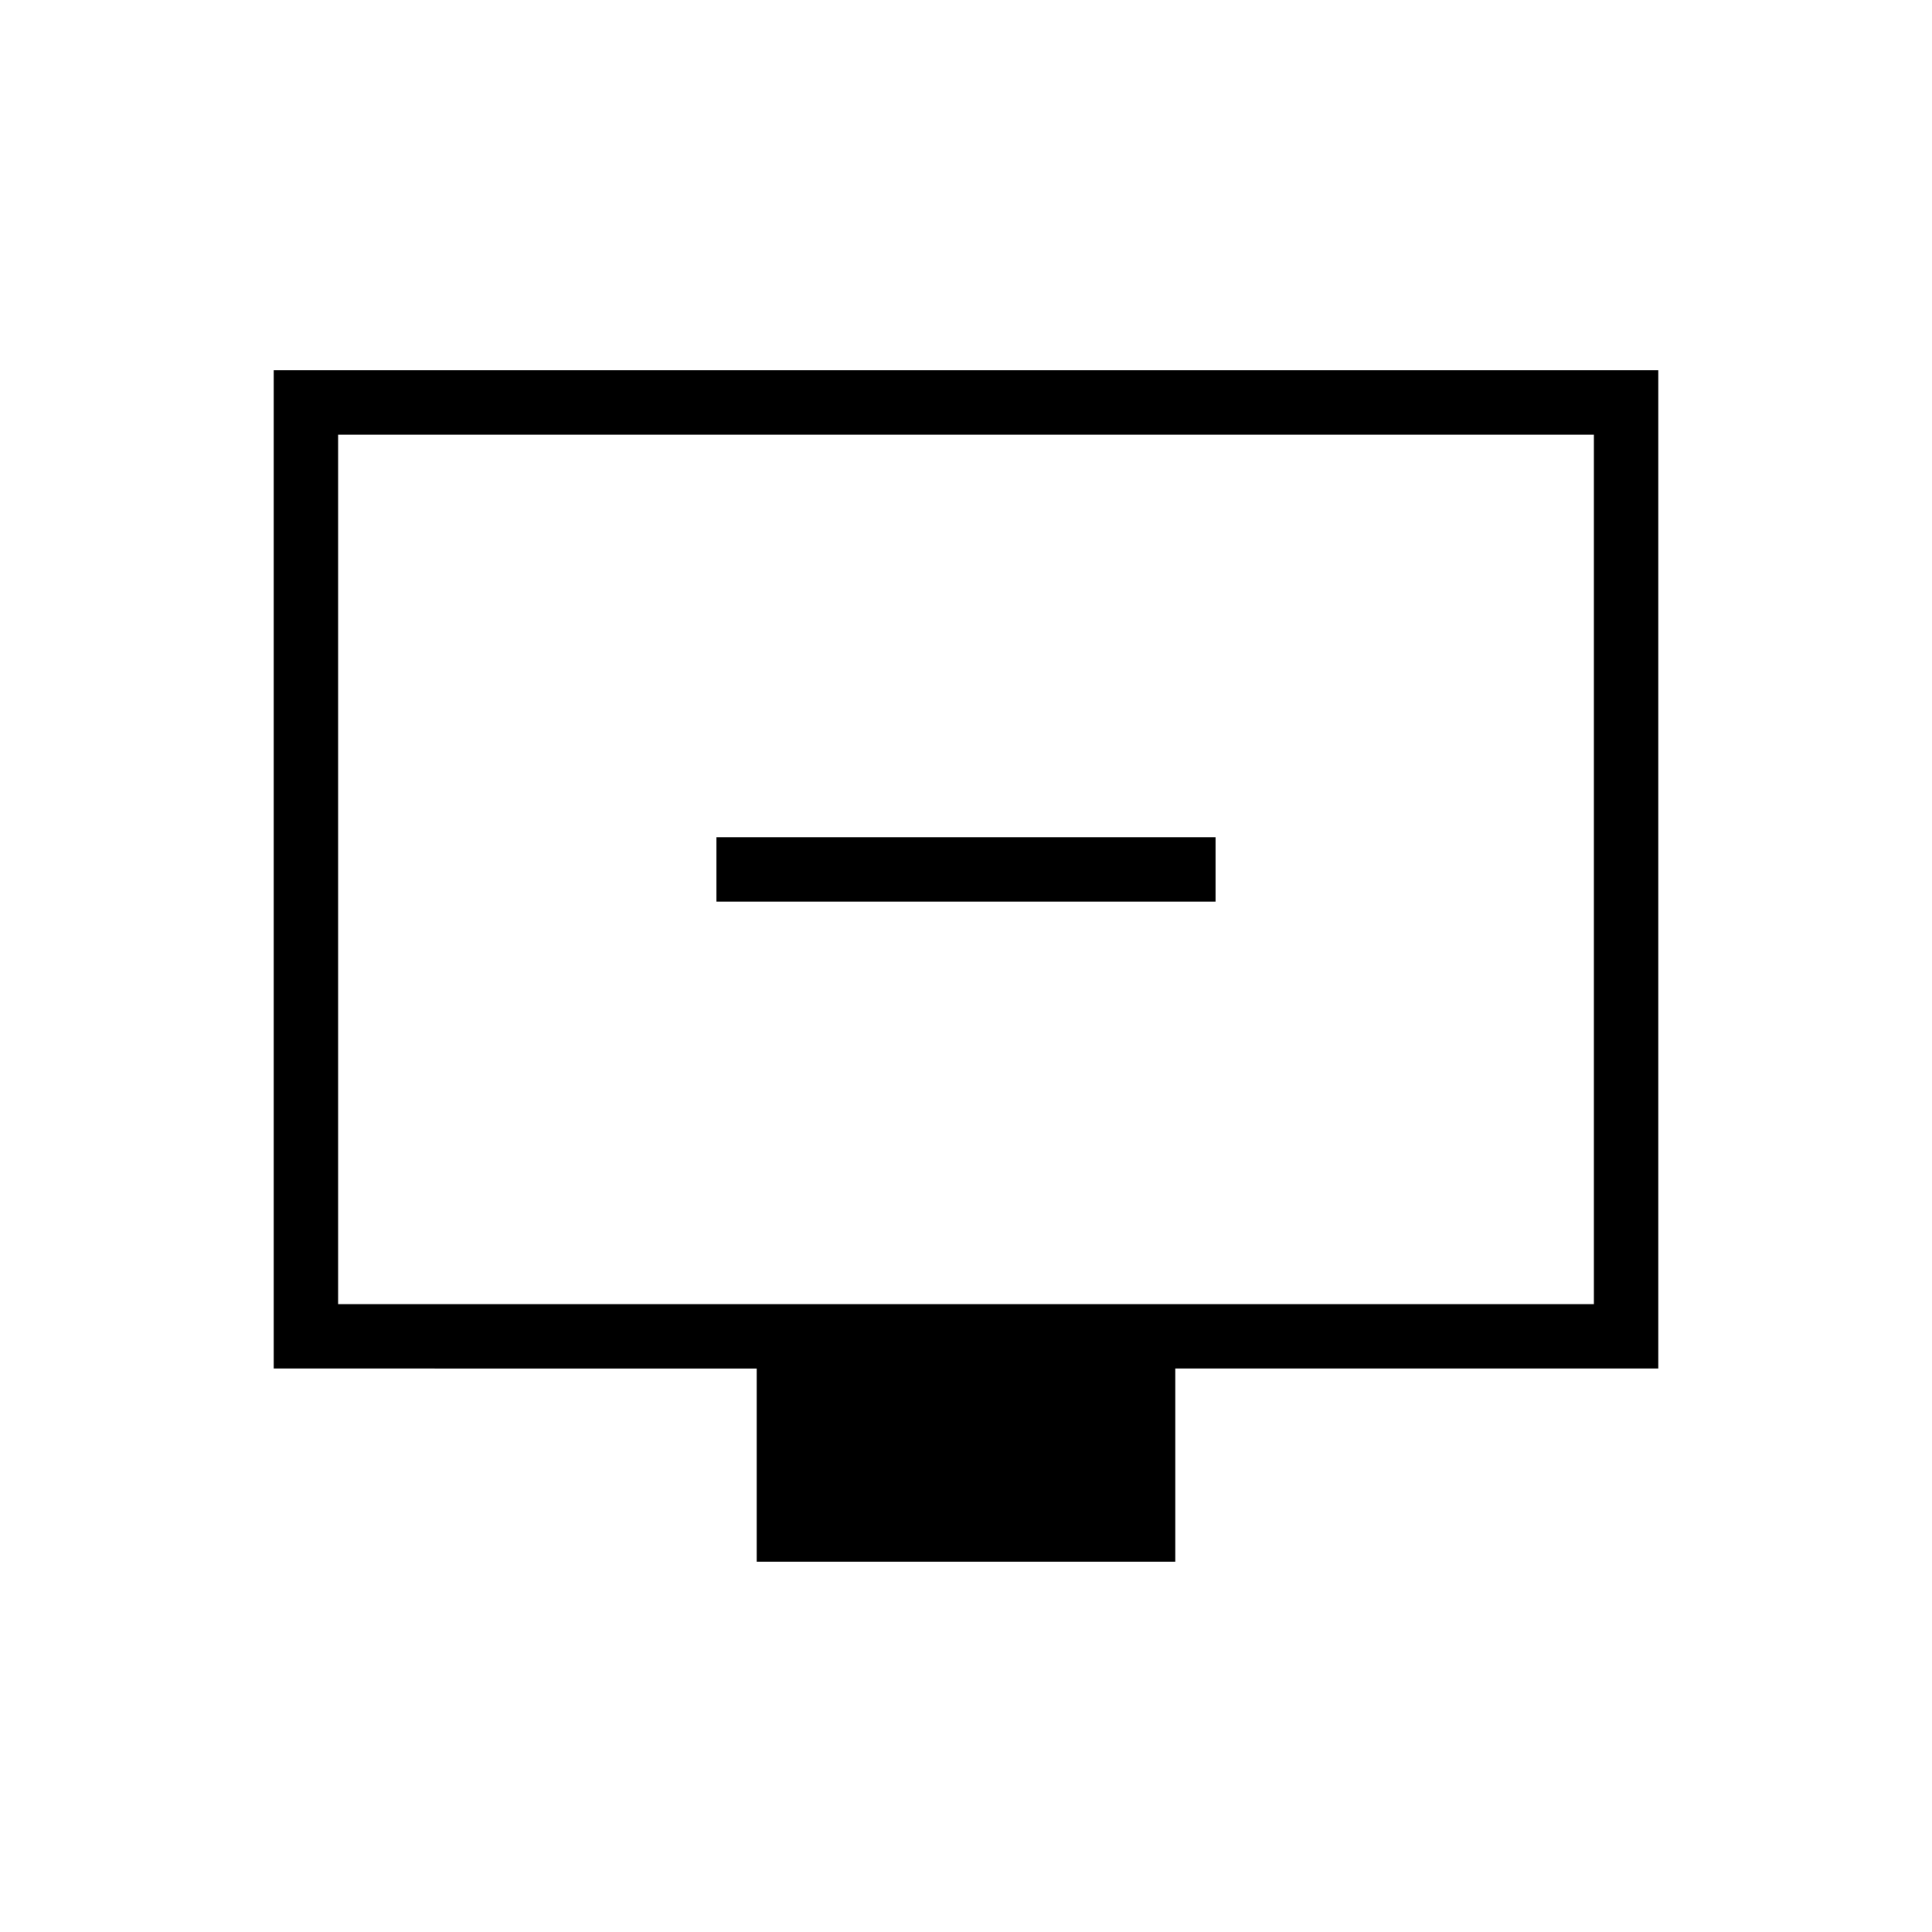 <svg xmlns="http://www.w3.org/2000/svg" height="20" viewBox="0 -960 960 960" width="20"><path d="M356-512h248v-32H356v32Zm20 328v-96H136v-496h688v496H584v96H376ZM168-312h624v-432H168v432Zm0 0v-432 432Z"/></svg>